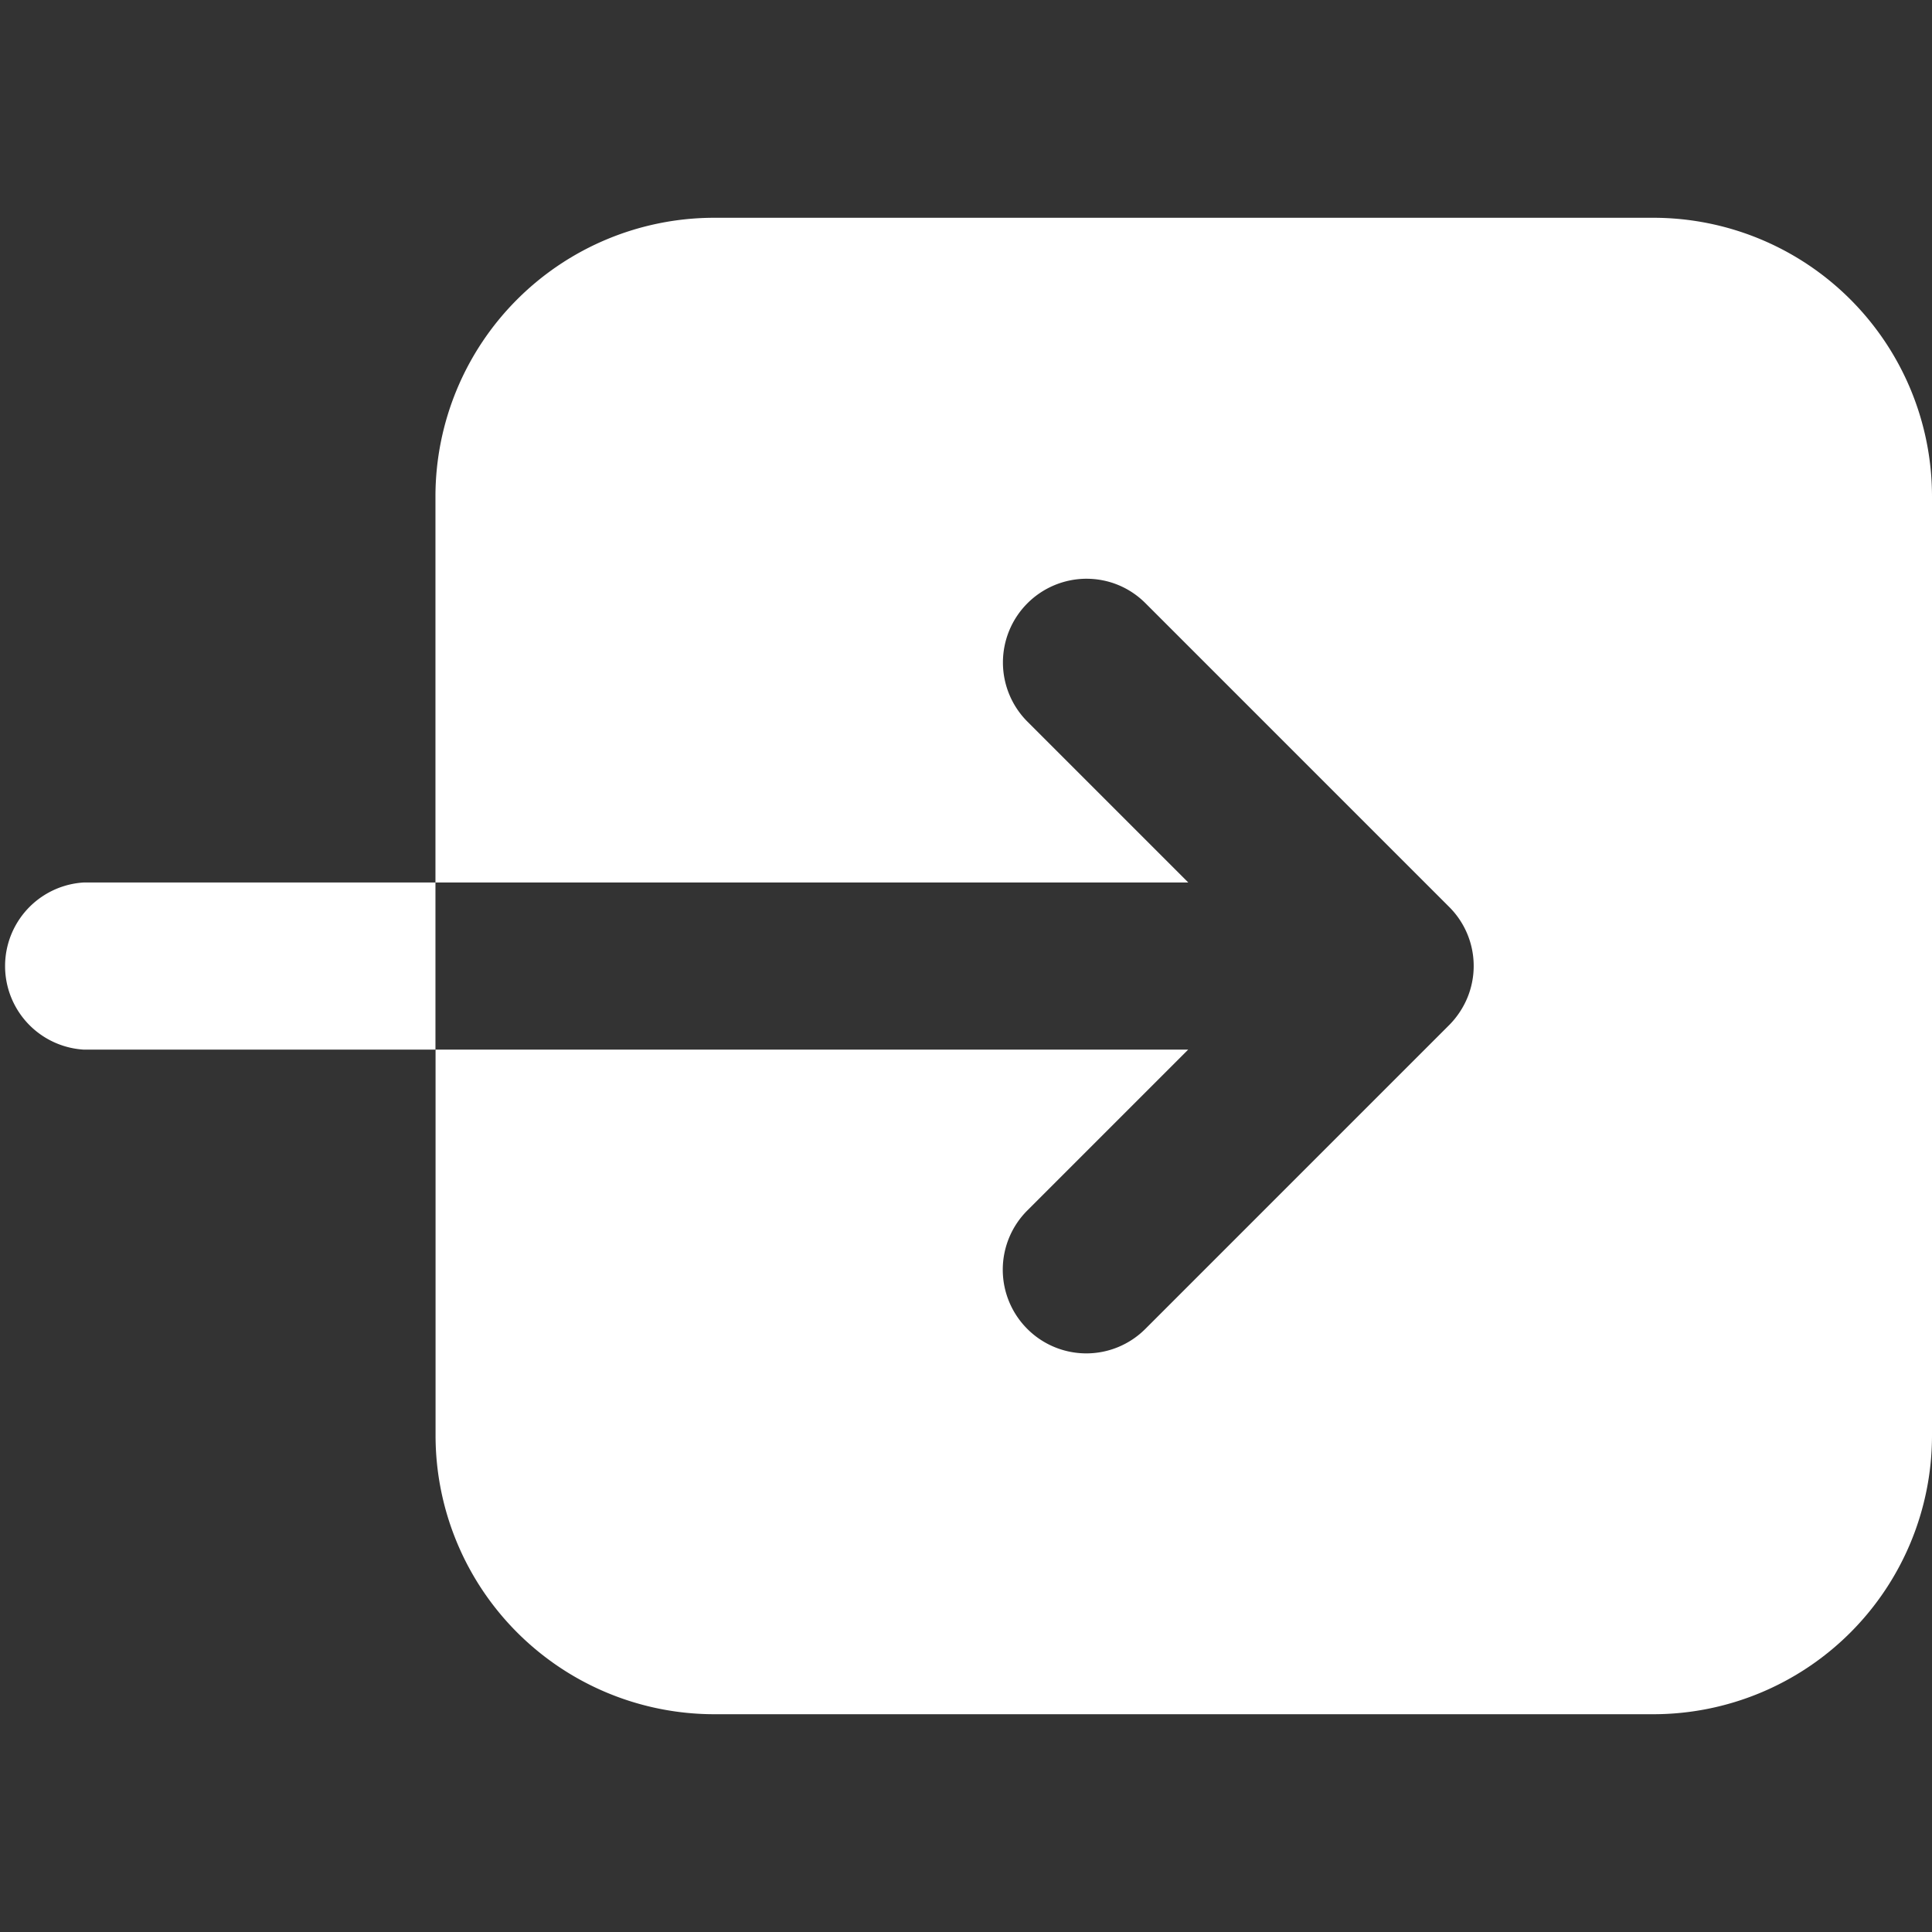 <svg width="18" height="18" fill="none" xmlns="http://www.w3.org/2000/svg"><rect width="100%" height="100%" fill="#333333" stroke="none"/><path d="M.779 8.222a.78.78 0 000 1.557h3.278V8.222H.779z" fill="#fff"/><path d="M15.405 2.029H6.653a2.598 2.598 0 00-2.596 2.595v3.598h7.014l-1.5-1.5a.78.78 0 01.55-1.33c.209 0 .404.081.551.228l2.83 2.83a.776.776 0 01.17.844.794.794 0 01-.169.255l-2.831 2.831a.777.777 0 01-1.102 0 .78.78 0 010-1.101l1.5-1.5H4.058v3.598a2.598 2.598 0 002.595 2.594h8.753A2.597 2.597 0 0018 13.377V4.624a2.597 2.597 0 00-2.595-2.595z" fill="#fff"/></svg>